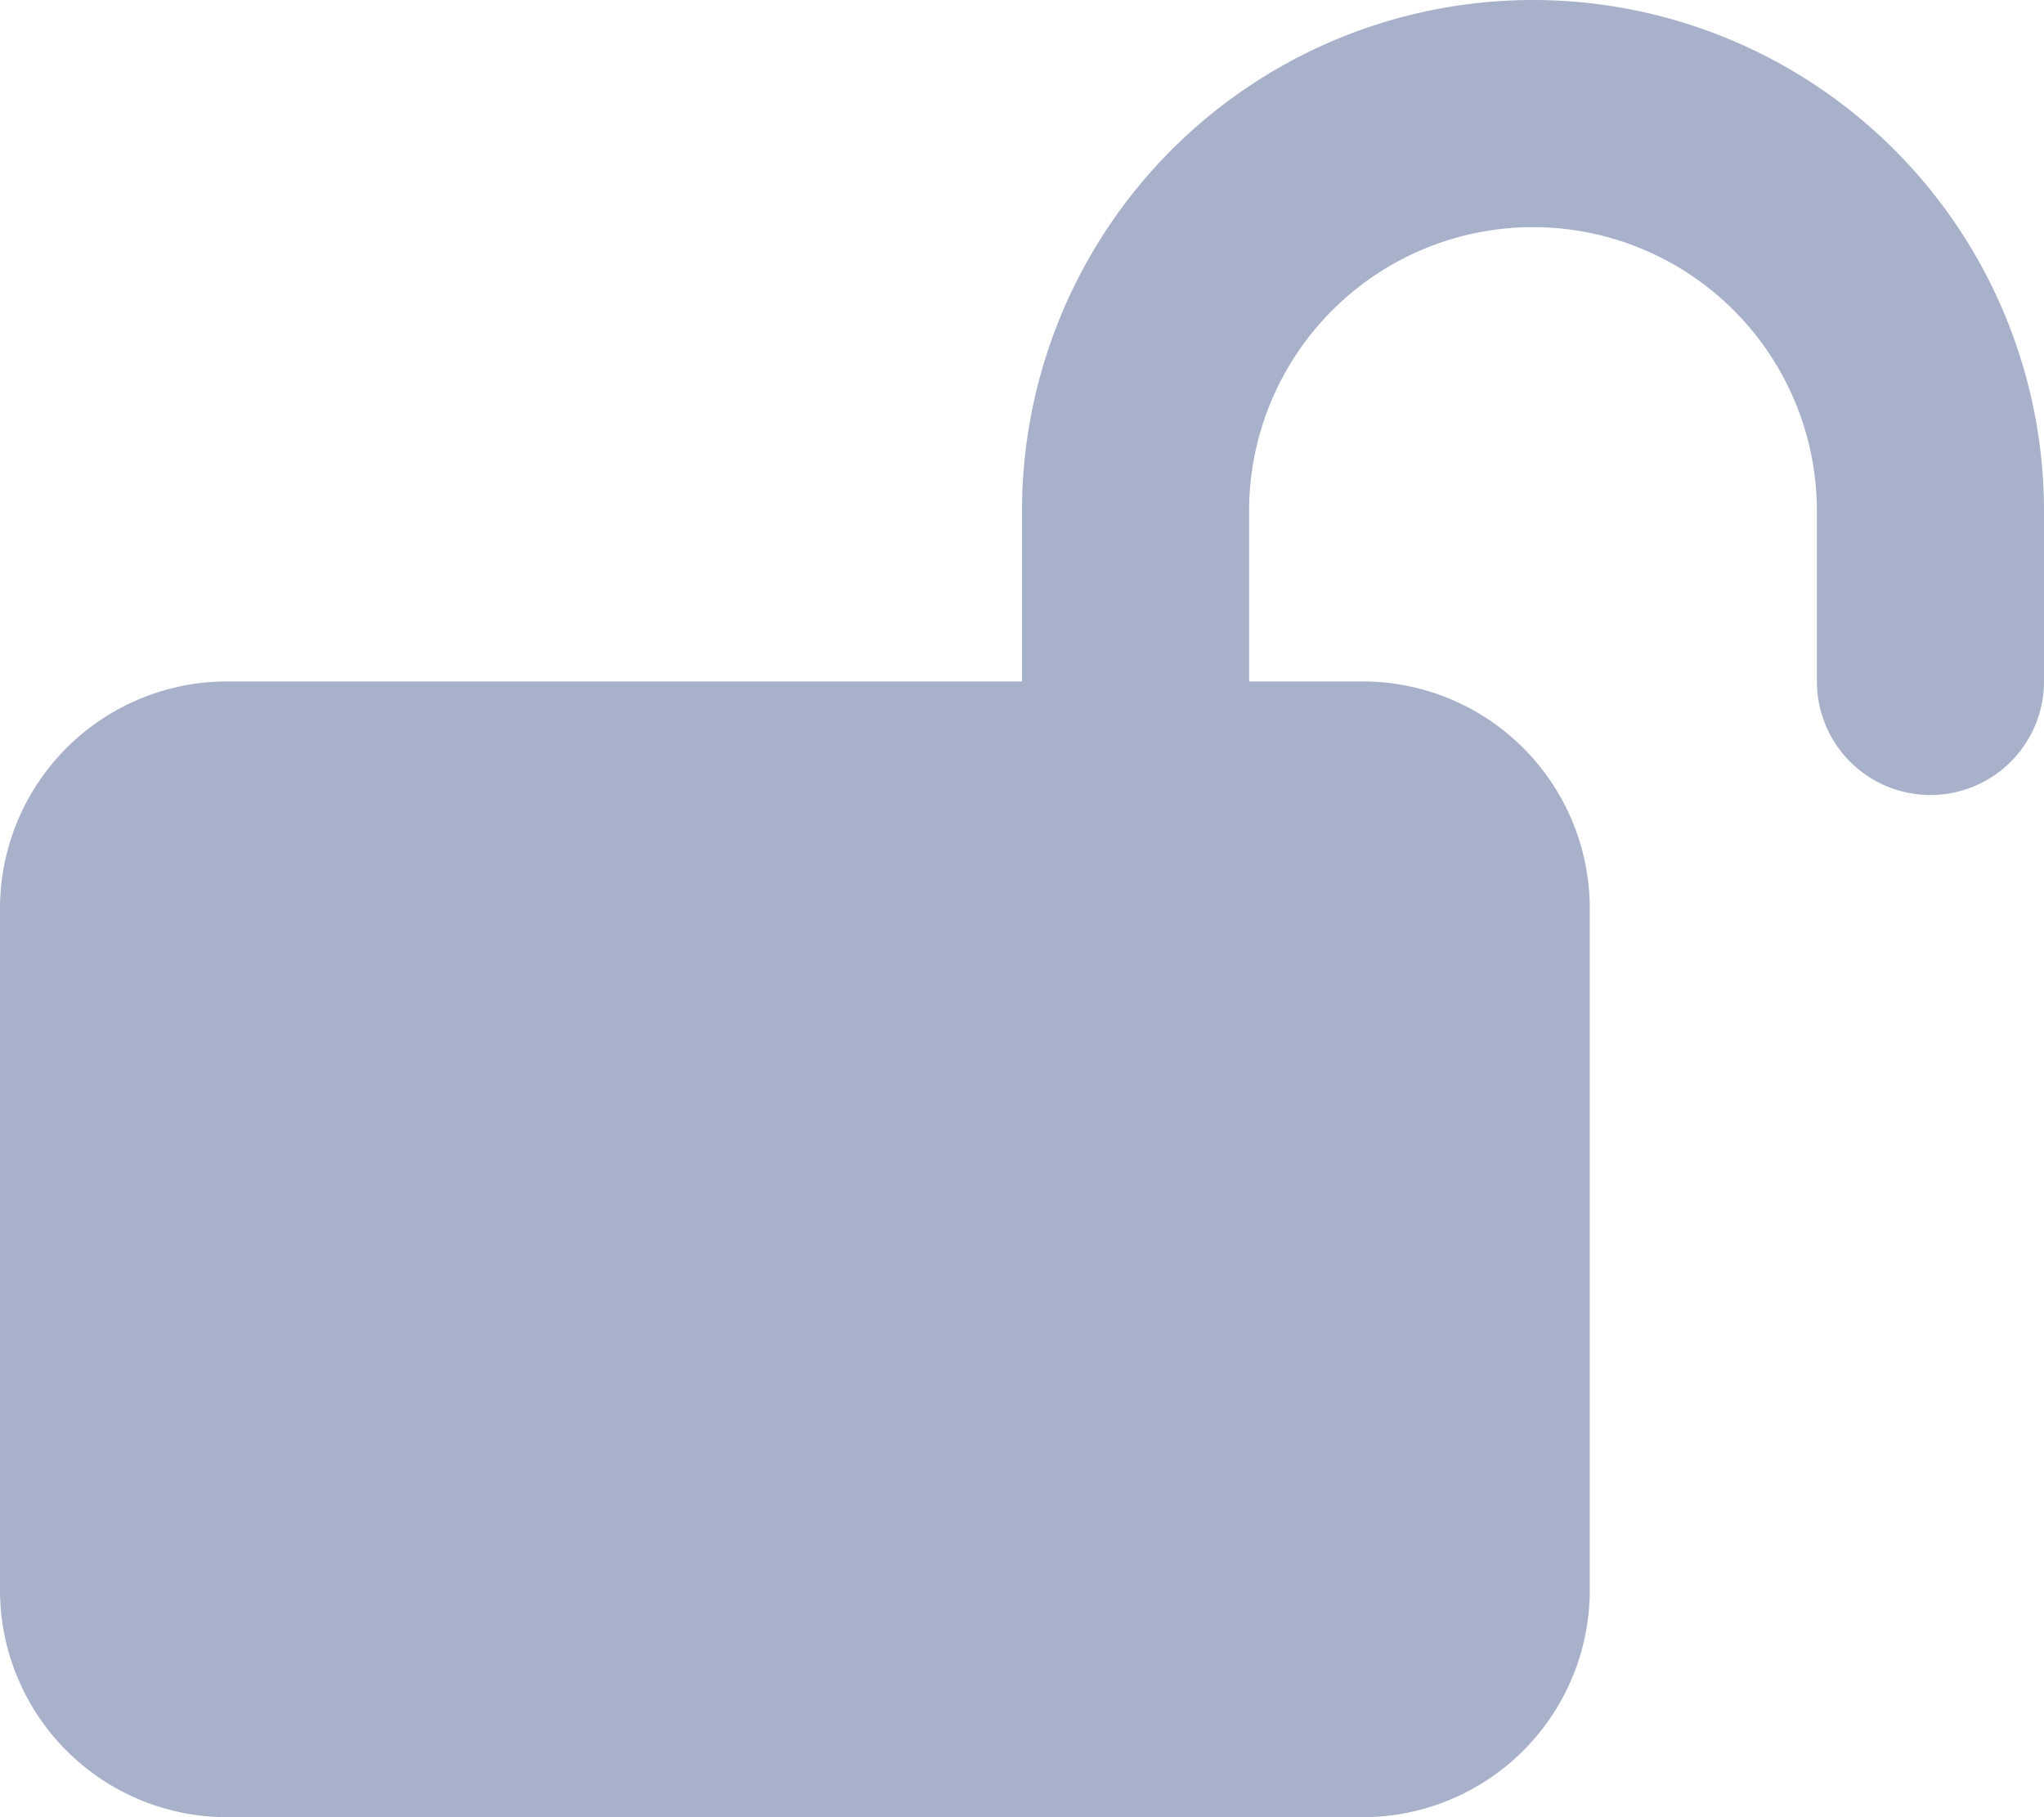 <svg xmlns="http://www.w3.org/2000/svg" width="27" height="24" viewBox="0 0 27 24">
  <g id="_" data-name=" " transform="translate(206.367 -22.881)" style="isolation: isolate">
    <g id="Group_1497" data-name="Group 1497" transform="translate(-206.367 22.881)" style="isolation: isolate">
      <path id="Path_12991" data-name="Path 12991" d="M-189.867,31.881h1.5a3,3,0,0,1,3,3v9a3,3,0,0,1-3,3h-15a3,3,0,0,1-3-3v-9a3,3,0,0,1,3-3h10.5v-2.25a6.751,6.751,0,0,1,6.75-6.75,6.751,6.751,0,0,1,6.75,6.75v2.25a1.5,1.5,0,0,1-1.5,1.5,1.5,1.5,0,0,1-1.5-1.5v-2.25a3.75,3.75,0,0,0-3.75-3.75,3.75,3.75,0,0,0-3.75,3.75Z" transform="translate(206.367 -22.881)" fill="#a8b1ca"/>
    </g>
  </g>
</svg>
